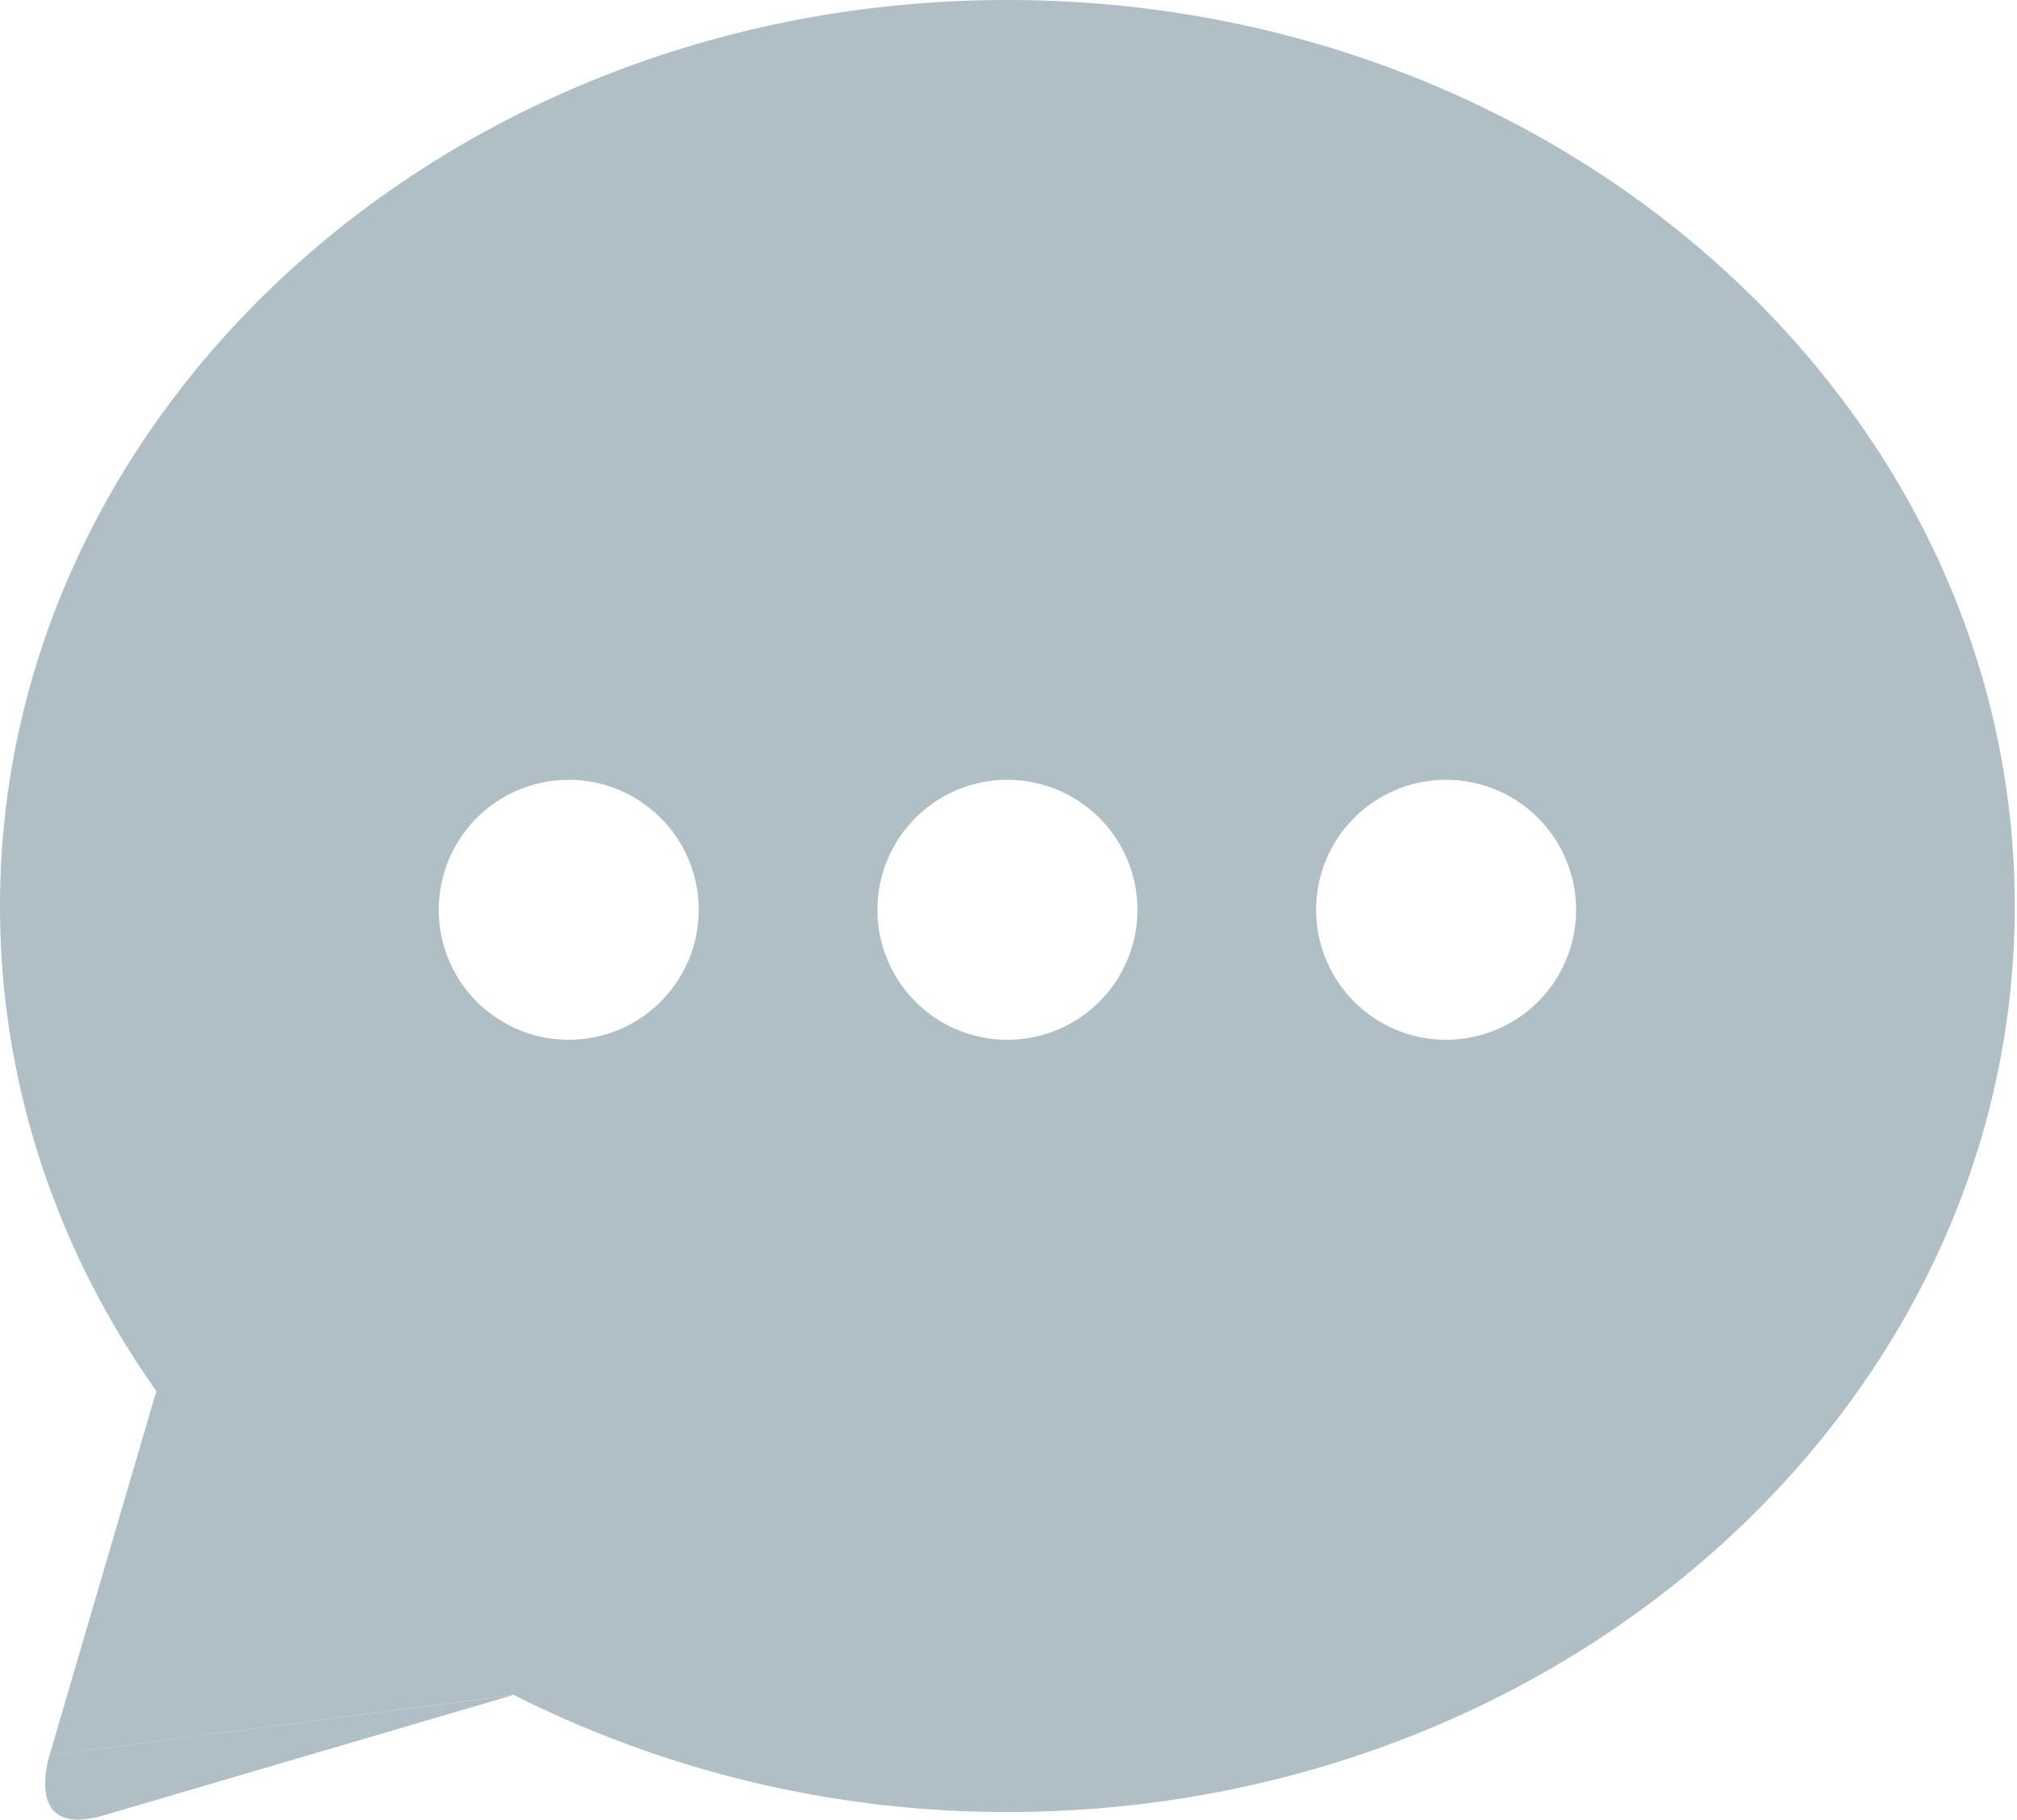 <?xml version="1.0" standalone="no"?><!DOCTYPE svg PUBLIC "-//W3C//DTD SVG 1.1//EN" "http://www.w3.org/Graphics/SVG/1.1/DTD/svg11.dtd"><svg t="1565407572304" class="icon" viewBox="0 0 1135 1024" version="1.1" xmlns="http://www.w3.org/2000/svg" p-id="1703" xmlns:xlink="http://www.w3.org/1999/xlink" width="221.68" height="200"><defs><style type="text/css"></style></defs><path d="M58.186 1021.648c45.606-13.347 230.756-67.784 230.756-67.784L27.886 987.827s-15.363 47.139 30.3 33.821zM566.866 0C254.241 0 0 228.683 0 509.958c0 97.232 30.3 191.284 87.975 272.898L27.886 987.77l261.056-34.02a615.823 615.823 0 0 0 277.924 65.967c312.625 0 566.866-228.74 566.866-509.816C1133.732 228.683 879.492 0 566.866 0zM320.037 585.154a73.151 73.151 0 1 1 0-146.303 73.151 73.151 0 0 1 0 146.303z m246.857 0a73.151 73.151 0 1 1 0-146.303 73.151 73.151 0 0 1 0 146.303z m246.857 0a73.151 73.151 0 1 1 0-146.303 73.151 73.151 0 0 1 0 146.303z" p-id="1704" fill="#B0BEC5"></path></svg>